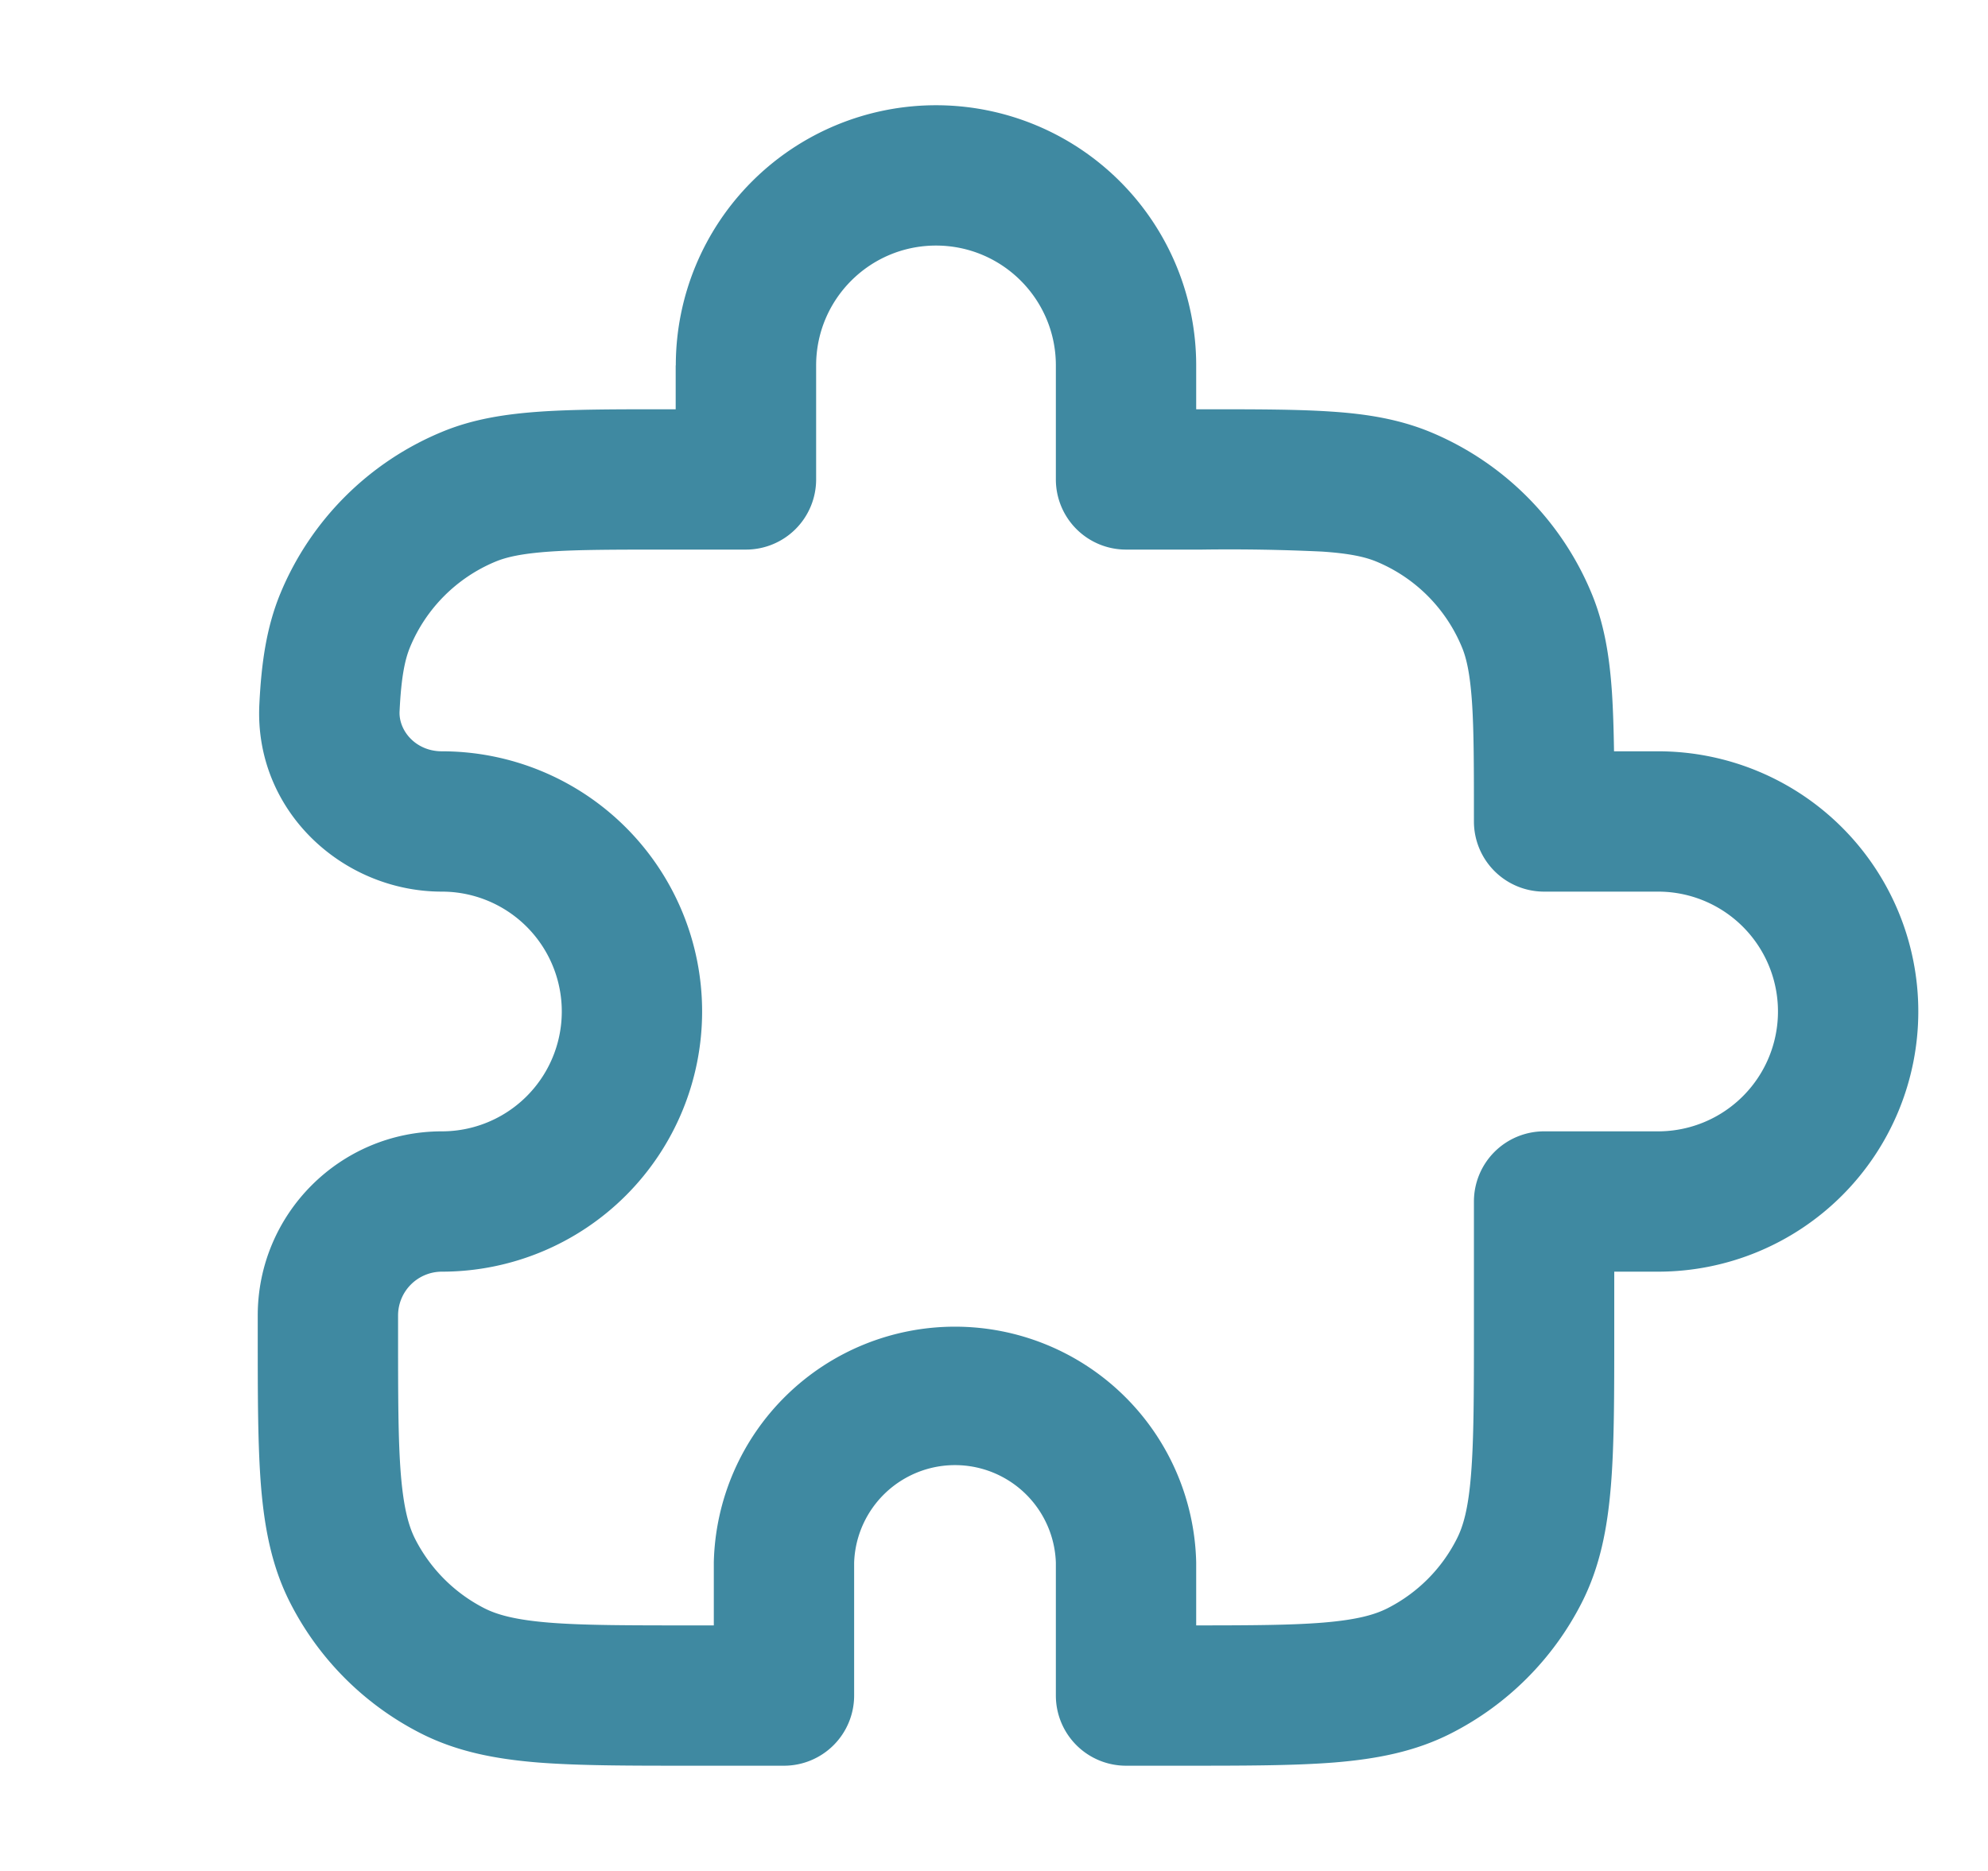 <svg xmlns="http://www.w3.org/2000/svg" width="17" height="16" fill="none"><g clip-path="url(#a)"><path fill="#3F89A1" fill-rule="evenodd" d="M5.779 3.125a2.225 2.225 0 1 1 4.45 0V3.5h.07c.437 0 .795 0 1.088.02.302.02.578.065.843.174a2.55 2.55 0 0 1 1.38 1.38c.11.265.153.54.174.843.01.152.015.32.018.508h.377a2.225 2.225 0 0 1 0 4.45h-.375v.53c0 .525 0 .955-.029 1.305-.03.362-.093.69-.25.998a2.55 2.55 0 0 1-1.114 1.114c-.307.157-.635.22-.997.25-.35.028-.78.028-1.305.028h-.48a.6.6 0 0 1-.6-.6v-1.137a.863.863 0 0 0-1.725 0V14.5a.6.6 0 0 1-.6.6h-.805c-.525 0-.955 0-1.305-.028-.362-.03-.69-.093-.998-.25a2.55 2.55 0 0 1-1.114-1.114c-.157-.307-.22-.636-.25-.998-.028-.35-.028-.78-.028-1.305v-.155c0-.87.705-1.575 1.575-1.575a1.025 1.025 0 0 0 0-2.05c-.852 0-1.608-.695-1.561-1.605.017-.344.059-.653.18-.946a2.55 2.55 0 0 1 1.38-1.38c.264-.11.54-.153.843-.174.293-.02.65-.02 1.087-.02h.07v-.375zM8.004 2.1c-.566 0-1.025.459-1.025 1.025V4.1a.6.6 0 0 1-.6.6h-.65c-.463 0-.78 0-1.026.017-.242.017-.372.047-.466.086-.33.137-.593.4-.73.73-.044.106-.076.254-.09.548-.01.165.136.344.362.344a2.225 2.225 0 1 1 0 4.45.375.375 0 0 0-.375.375v.13c0 .556 0 .937.024 1.232.024.288.067.441.123.551.13.254.336.46.59.59.11.056.263.099.551.123.295.024.676.024 1.232.024h.18v-.537a2.063 2.063 0 0 1 4.125 0v.537c.478 0 .818-.002 1.087-.024.288-.024.44-.067.55-.123.255-.13.461-.336.59-.59.057-.11.1-.263.123-.551.024-.295.025-.676.025-1.232v-1.105a.6.6 0 0 1 .6-.6h.975a1.025 1.025 0 0 0 0-2.05h-.975a.6.6 0 0 1-.6-.6c0-.462 0-.78-.017-1.026-.017-.241-.047-.372-.086-.465a1.35 1.35 0 0 0-.73-.731c-.094-.039-.225-.07-.466-.086a16.75 16.75 0 0 0-1.026-.017h-.65a.6.6 0 0 1-.6-.6v-.975c0-.566-.459-1.025-1.025-1.025z" clip-rule="evenodd"/></g><defs><clipPath id="a"><path fill="#fff" d="M.804 0h16v16h-16z"/></clipPath></defs></svg>